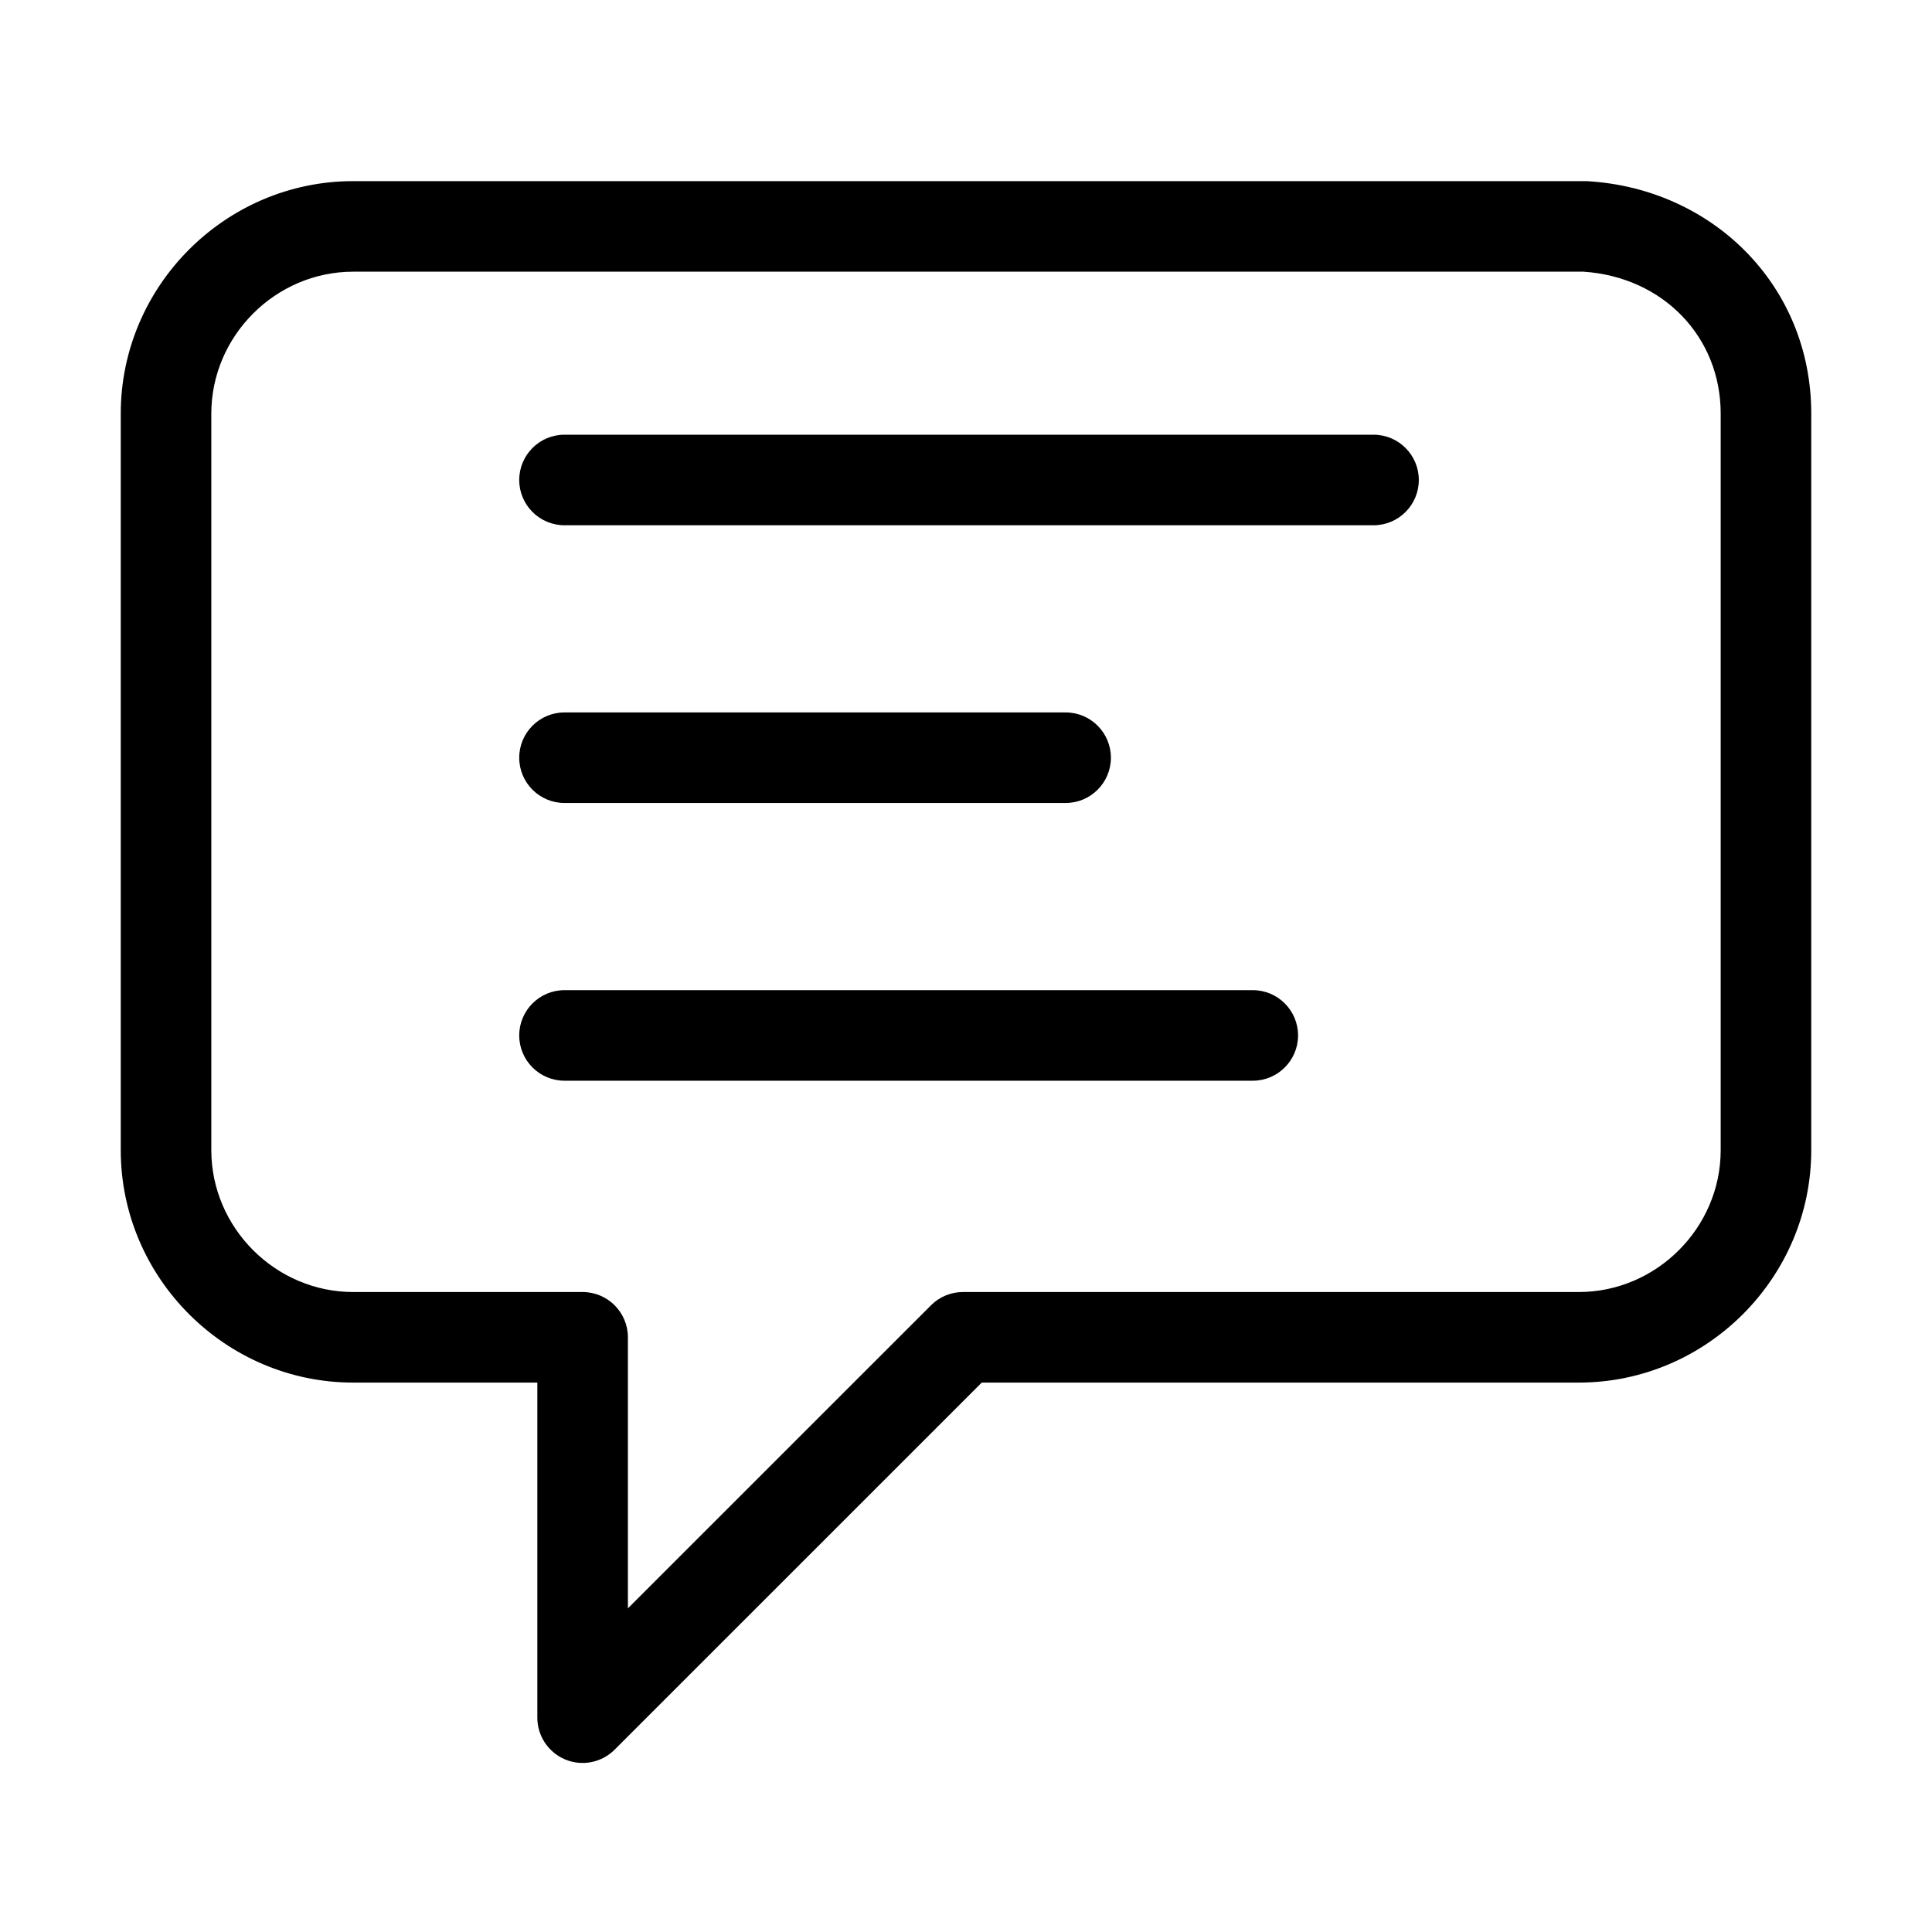<svg width="32" height="32" viewBox="0 0 32 32" fill="none" xmlns="http://www.w3.org/2000/svg">
<path fill-rule="evenodd" clip-rule="evenodd" d="M5.85 4.5C4.564 4.5 3.5 5.564 3.5 6.85V19.05C3.5 20.336 4.564 21.4 5.85 21.4H9.65C10.064 21.4 10.4 21.736 10.4 22.15V26.639L15.42 21.62C15.56 21.479 15.751 21.4 15.95 21.4H26.15C27.436 21.4 28.5 20.336 28.5 19.05V6.85C28.5 5.578 27.544 4.587 26.227 4.5H5.85ZM2 6.85C2 4.736 3.736 3 5.85 3H26.25C26.265 3 26.279 3 26.294 3.001C28.366 3.123 30 4.729 30 6.85V19.05C30 21.164 28.264 22.9 26.15 22.9H16.261L10.18 28.98C9.966 29.195 9.643 29.259 9.363 29.143C9.083 29.027 8.9 28.753 8.9 28.45V22.9H5.85C3.736 22.9 2 21.164 2 19.05V6.85ZM8.6 7.95C8.6 7.536 8.936 7.2 9.35 7.2H22.75C23.164 7.2 23.5 7.536 23.5 7.95C23.5 8.364 23.164 8.7 22.75 8.7H9.35C8.936 8.7 8.6 8.364 8.6 7.95ZM8.6 12.55C8.6 12.136 8.936 11.8 9.35 11.8H17.65C18.064 11.8 18.4 12.136 18.4 12.55C18.4 12.964 18.064 13.3 17.65 13.3H9.35C8.936 13.3 8.6 12.964 8.6 12.55ZM8.6 17.15C8.6 16.736 8.936 16.4 9.35 16.4H20.75C21.164 16.4 21.5 16.736 21.5 17.15C21.5 17.564 21.164 17.9 20.75 17.9H9.35C8.936 17.9 8.6 17.564 8.6 17.15Z" fill="black"/>
</svg>
